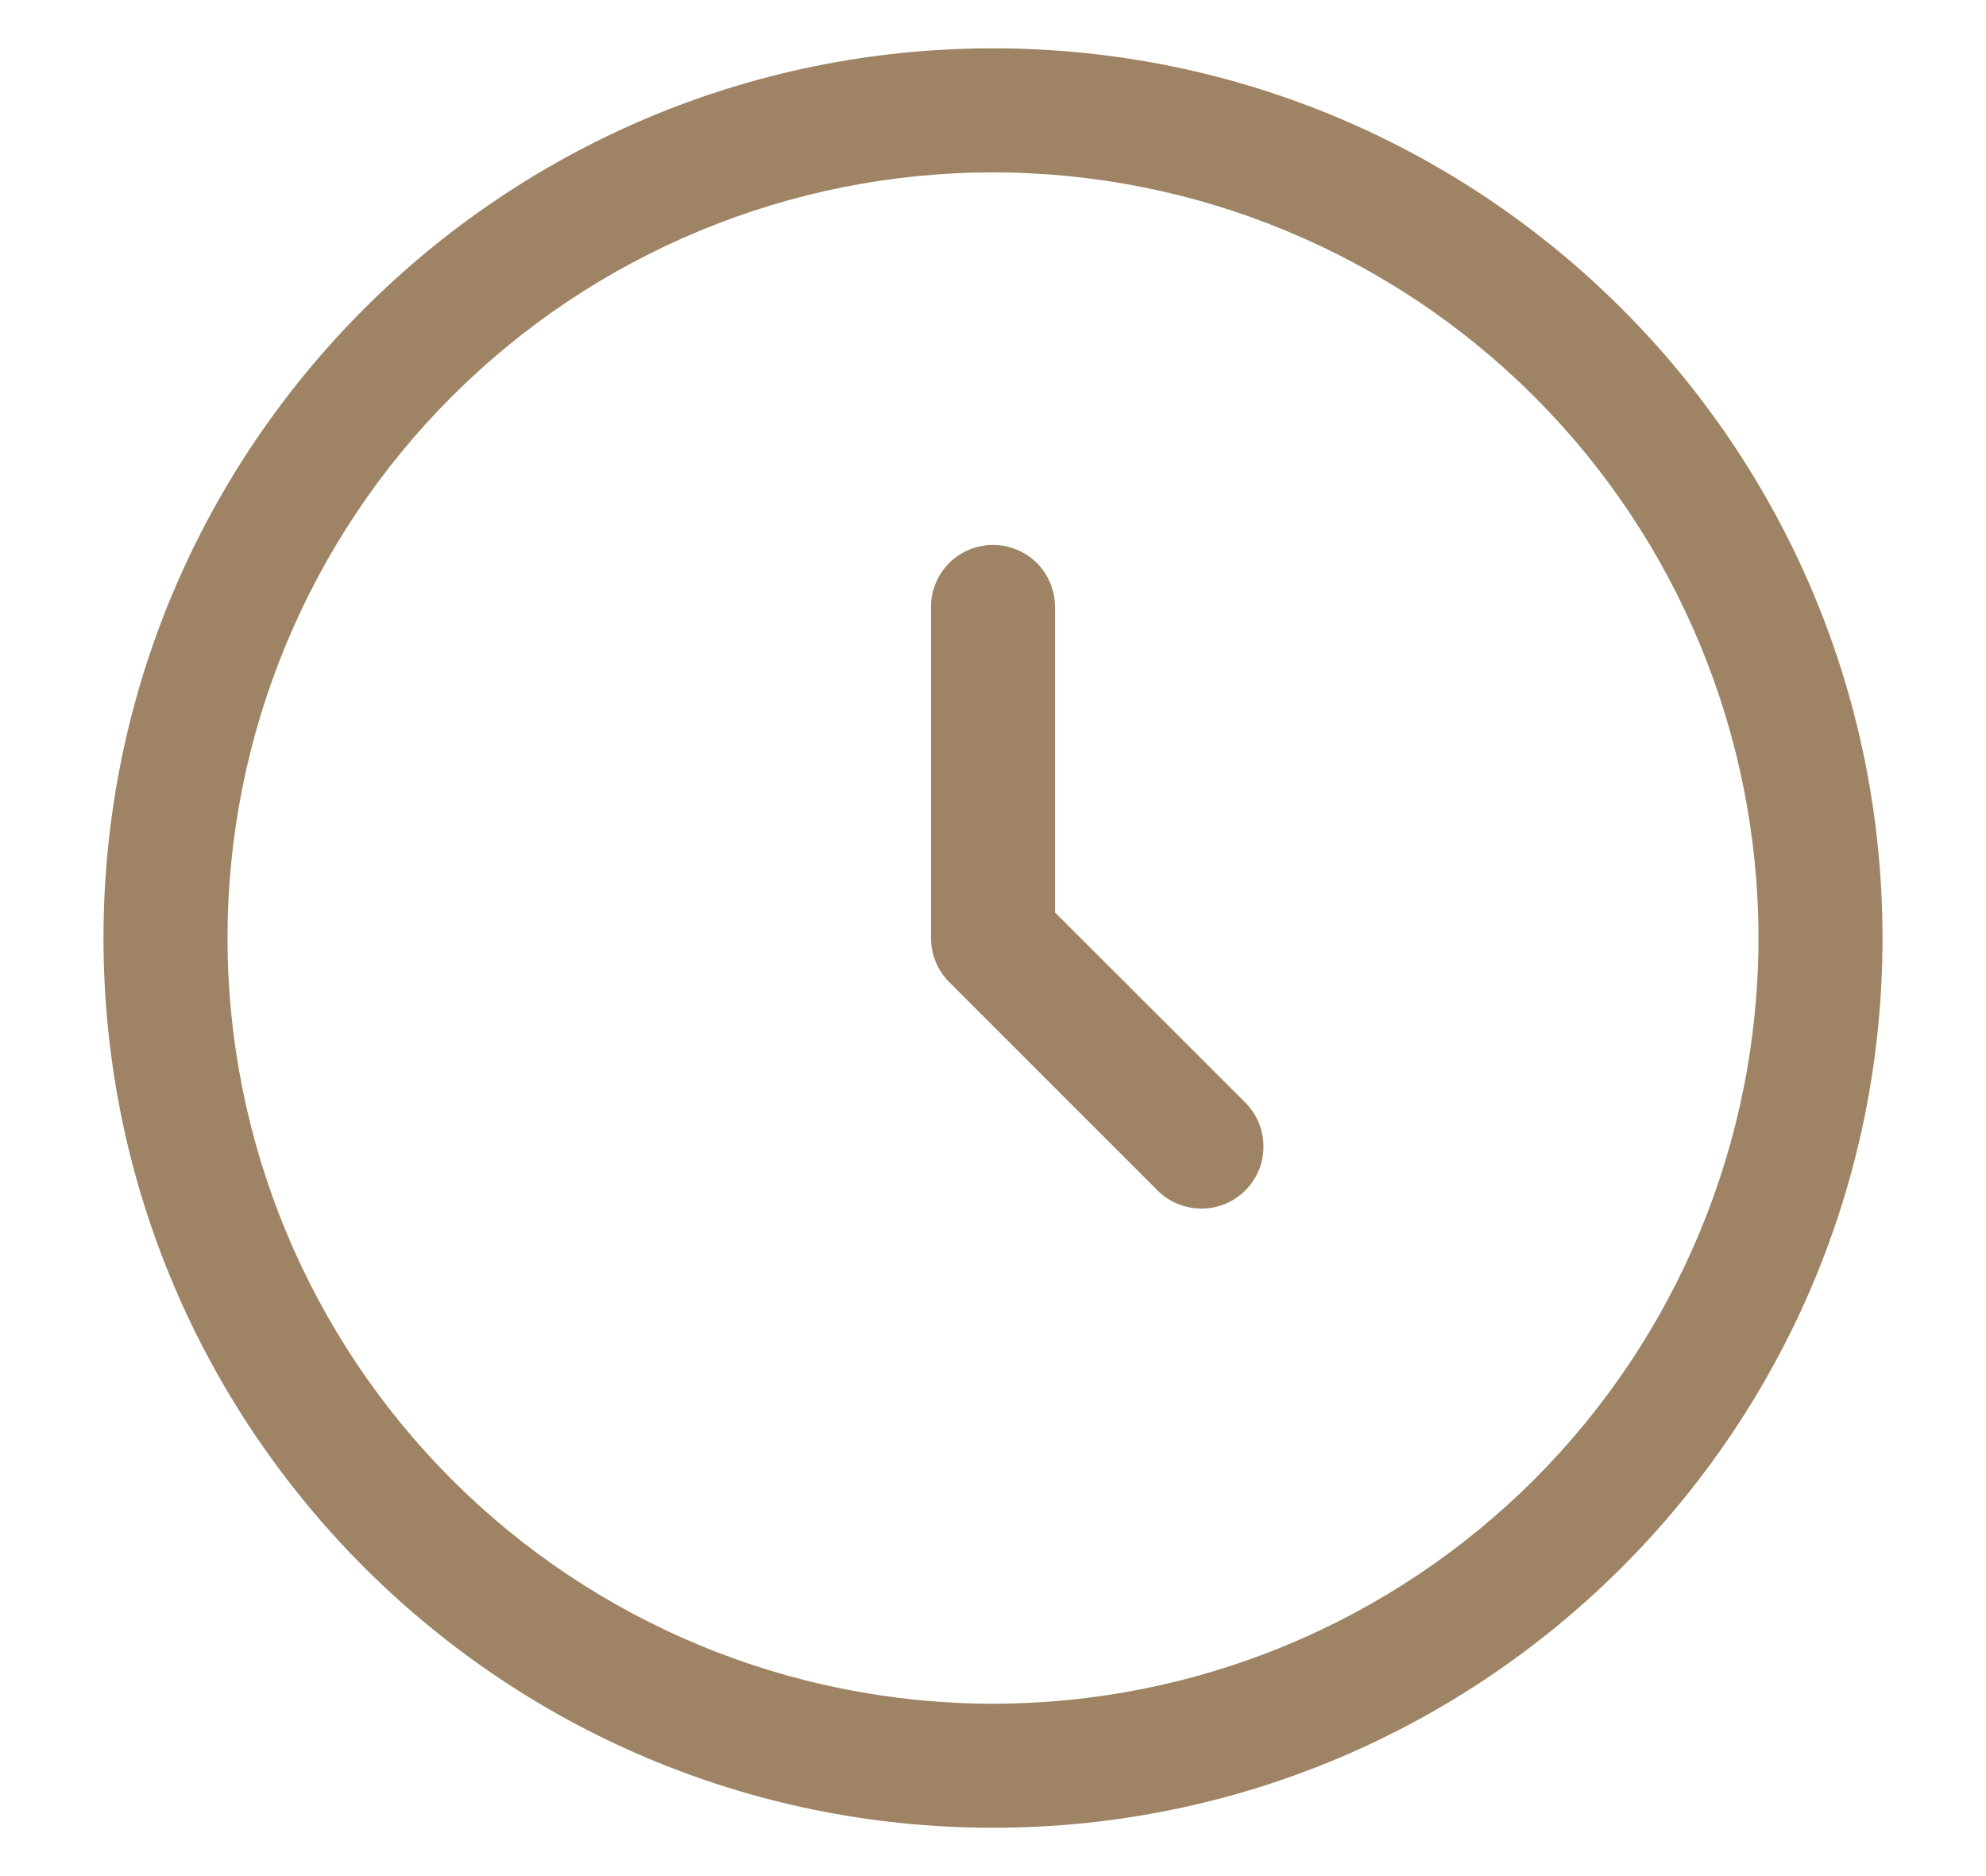 <svg width="18" height="17" viewBox="0 0 18 17" fill="none" xmlns="http://www.w3.org/2000/svg">
<path fill-rule="evenodd" clip-rule="evenodd" d="M9 1.562C7.16 1.562 5.395 2.293 4.094 3.594C2.793 4.895 2.062 6.66 2.062 8.5C2.062 10.34 2.793 12.104 4.094 13.406C5.395 14.707 7.16 15.438 9 15.438C10.84 15.438 12.604 14.707 13.906 13.406C15.207 12.104 15.938 10.34 15.938 8.5C15.938 6.66 15.207 4.895 13.906 3.594C12.604 2.293 10.84 1.562 9 1.562ZM0.938 8.5C0.938 4.047 4.547 0.438 9 0.438C13.453 0.438 17.062 4.047 17.062 8.5C17.062 12.953 13.453 16.562 9 16.562C4.547 16.562 0.938 12.953 0.938 8.5ZM9 4.938C9.149 4.938 9.292 4.997 9.398 5.102C9.503 5.208 9.562 5.351 9.562 5.5V8.268L11.273 9.977C11.328 10.029 11.372 10.091 11.403 10.16C11.434 10.229 11.45 10.304 11.451 10.379C11.453 10.455 11.439 10.53 11.411 10.6C11.382 10.67 11.34 10.733 11.287 10.787C11.233 10.84 11.17 10.882 11.1 10.911C11.03 10.939 10.955 10.953 10.879 10.951C10.804 10.95 10.729 10.934 10.66 10.903C10.591 10.872 10.529 10.828 10.477 10.773L8.602 8.898C8.497 8.792 8.438 8.649 8.438 8.5V5.5C8.438 5.351 8.497 5.208 8.602 5.102C8.708 4.997 8.851 4.938 9 4.938Z" fill="#9E8464"/>
</svg>

